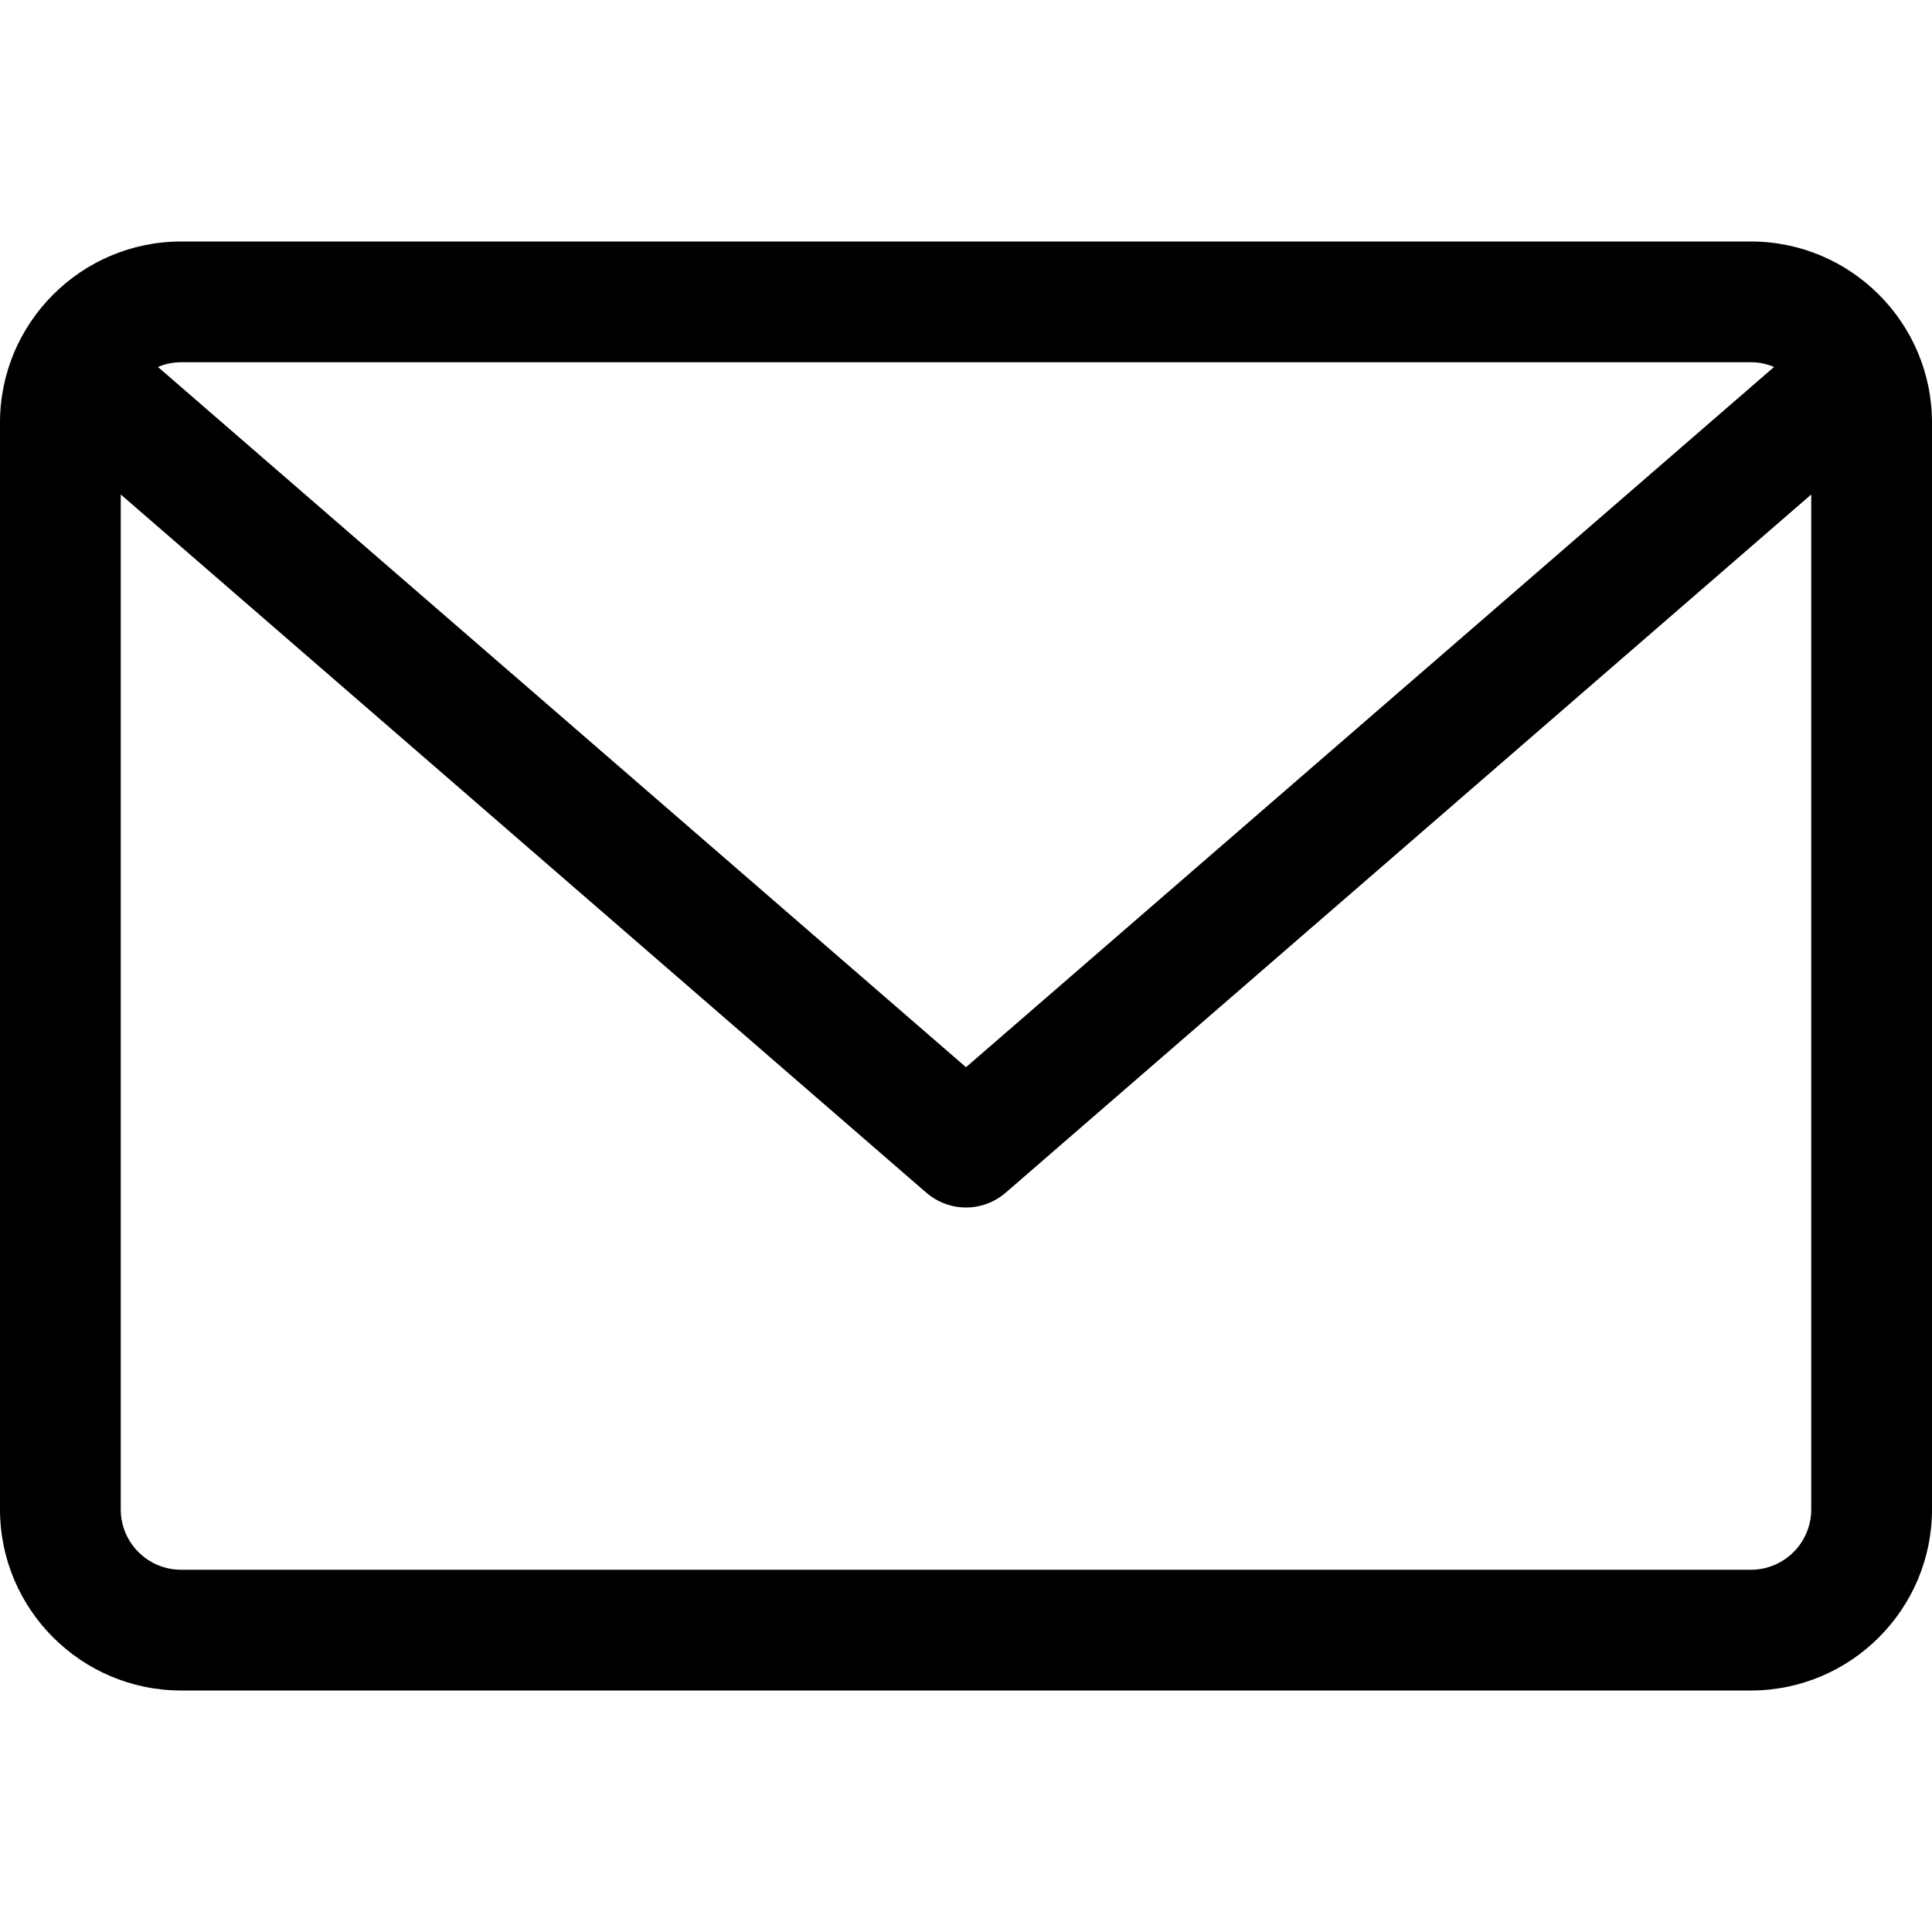 <svg width="16" height="16" viewBox="0 0 16 16" fill="none" xmlns="http://www.w3.org/2000/svg">
<g clip-path="url(#clip0)">
<path d="M14.5 2H1.5C0.673 2 0 2.673 0 3.5V12.5C0 13.327 0.673 14 1.5 14H14.5C15.327 14 16 13.327 16 12.5V3.5C16 2.673 15.327 2 14.5 2ZM14.5 3C14.568 3 14.633 3.014 14.692 3.039L8 8.838L1.308 3.039C1.367 3.014 1.432 3 1.5 3H14.5ZM14.5 13H1.5C1.224 13 1 12.776 1 12.5V4.095L7.672 9.878C7.767 9.959 7.883 10 8 10C8.117 10 8.233 9.959 8.328 9.878L15 4.095V12.5C15 12.776 14.776 13 14.5 13Z" fill="black"/>
</g>
<defs>
<clipPath id="clip0">
<rect width="16" height="16" fill="white"/>
</clipPath>
</defs>
</svg>
